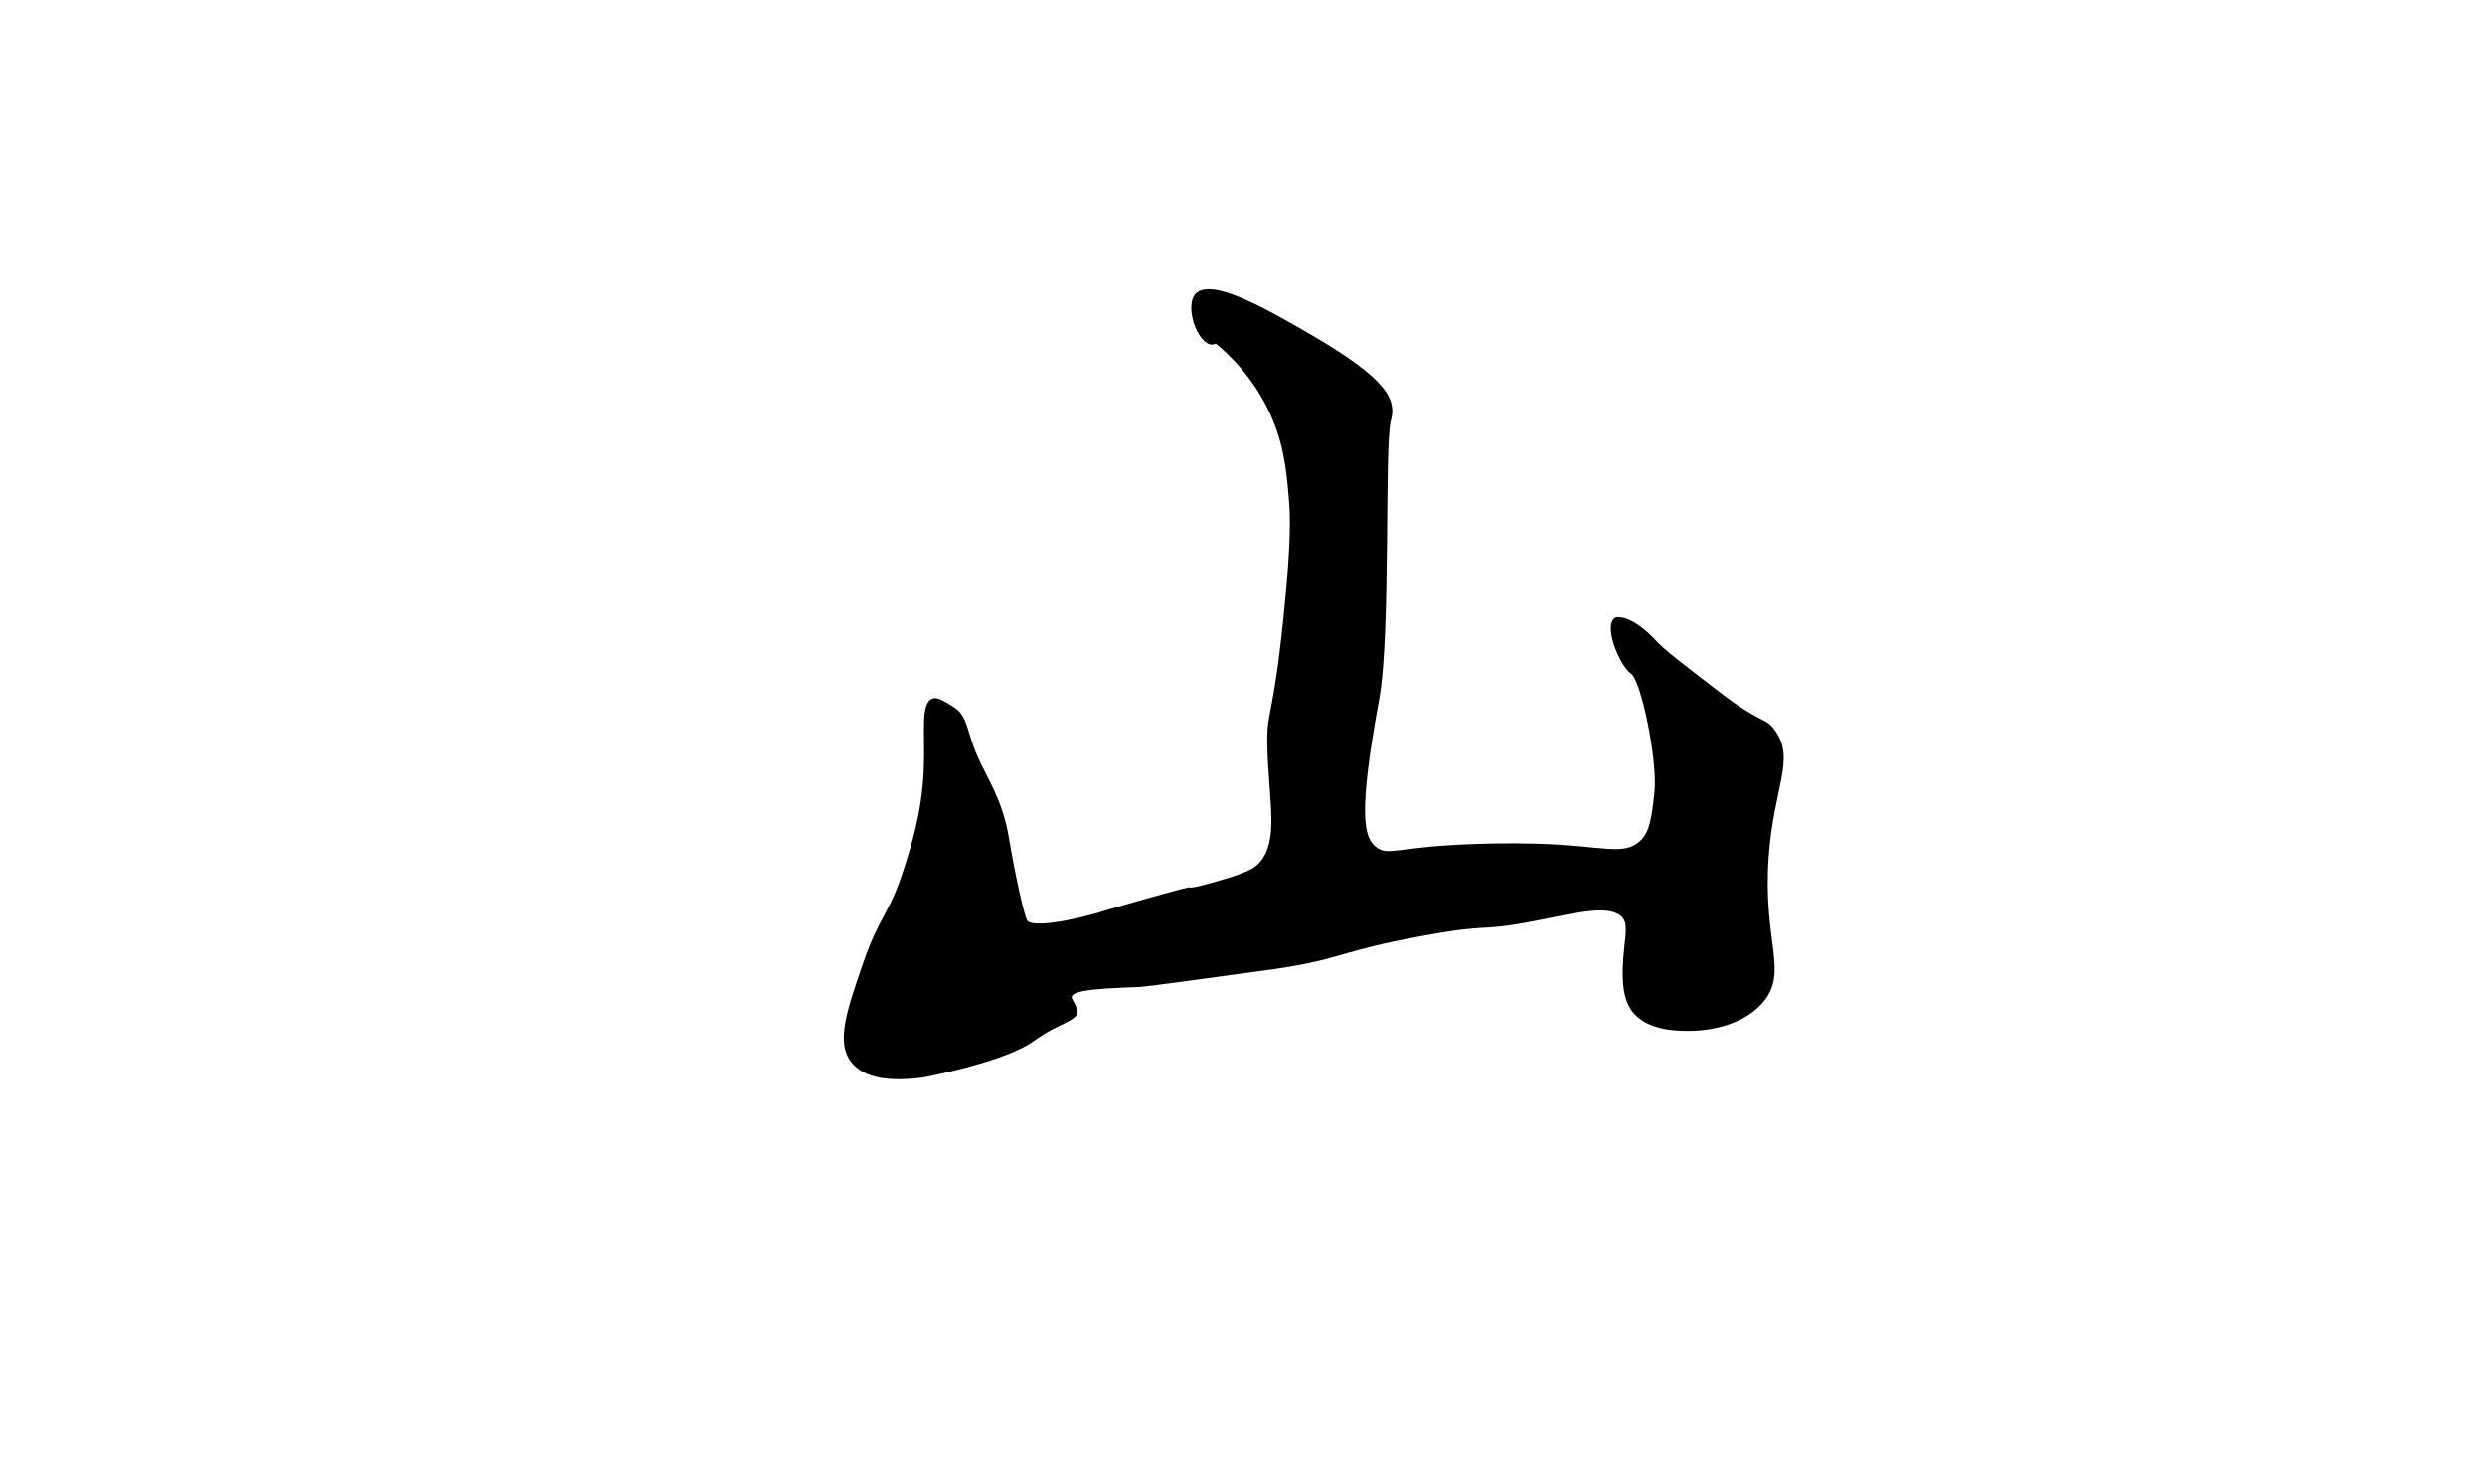 <?xml version="1.0" encoding="utf-8"?>
<!-- Generator: Adobe Illustrator 22.1.0, SVG Export Plug-In . SVG Version: 6.00 Build 0)  -->
<svg version="1.1" id="图层_1" xmlns="http://www.w3.org/2000/svg" xmlns:xlink="http://www.w3.org/1999/xlink" x="0px" y="0px"
	 viewBox="0 0 149 89" style="enable-background:new 0 0 149 89;" xml:space="preserve">
<g transform="translate(0,89) scale(0.1,-0.1)">
	<path d="M717,714c-4-4.1-3.1-13.1-0.4-19.9c2.9-7.1,7.9-12.6,12.4-10.1c8.4-6.9,20.9-19.1,30.4-37.7c10.2-19.9,11.9-37.4,13.4-55.5
		c0.8-9.2,1.6-24.1-3.1-69.8c-6.6-64.5-10.4-56-9.8-79c0.9-33.5,7-55.6-4.6-69.1c-3.6-4.2-9.1-6.1-17.4-8.9c-13-4-24-7-25-6
		c-1,0-23-6-47-13c-25-8-47-11-50-7c-2,4-7,26-11,50c-4,23-12.7,34.6-19,49c-6.6,15.3-5.4,23.4-14,29c-6.3,4.1-10.5,6.3-13.1,5
		c-7-3.3-4-20.1-4.9-42c-1.1-26-7.3-45.4-12.2-60.8c-8.7-27.1-14.2-26.6-24.6-56.9c-9.4-27.4-15.8-46.1-6.9-57.9
		c7.9-10.4,24-12,43.7-9.4c0,0,0,0,0,0c4.5,0.9,42.8,8.4,61.5,19c5.7,3.2,7.5,5.6,16.3,10.1c7.2,3.7,14.5,6.4,14.3,9.9
		c-0.1,1.5-0.3,3.3-3,7.8c-3,5,11.1,6.4,40.2,7.4c4.8,0.2,57.1,7.5,68.9,9.1c16,2.1,26.7,3.7,40.1,6.9c1.1,0.3,2.1,0.5,3,0.8
		c9.2,2.4,14.8,4.3,28.4,7.7c7,1.7,15.5,3.6,28.1,5.9c45,8.3,32.5,2.2,69.2,9.3c25.5,5,44.7,10.1,52,1.8c2.7-3.1,2.1-8.7,1-17.8
		c-2.1-19.7-0.9-32.1,5.8-39.6c9.4-10.6,26.7-10.6,35.2-10.4c4.1,0.1,28.4,1,42.1,17c15.7,18.4-0.2,36.1,3.5,87.4
		c3.1,42.4,16.1,58.2,3.9,75.6c-5.7,8.2-7.9,3.7-32.4,22.4c-23.1,17.7-34.6,26.5-39.1,31.6c-0.3,0.3-12.9,14.5-23,14
		c-0.6,0-1-0.1-1.4-0.3C961,515.3,971,491,978,486c6-4,16-52,14-71c-1.7-15.9-3-23.9-8.3-29c-10.1-9.6-22.4-3-62.1-1.9
		c-34.5,1-63-1.7-63-1.7c-23.4-2.2-27.4-4.5-32.8-0.8c-8.4,5.7-11.5,20.2,1.2,89.4c7.1,38.8,2.9,152.2,7,167
		c4.2,14.8-6.8,28.1-56,56C758.3,705.2,726.3,723.4,717,714z"/>
</g>
</svg>
